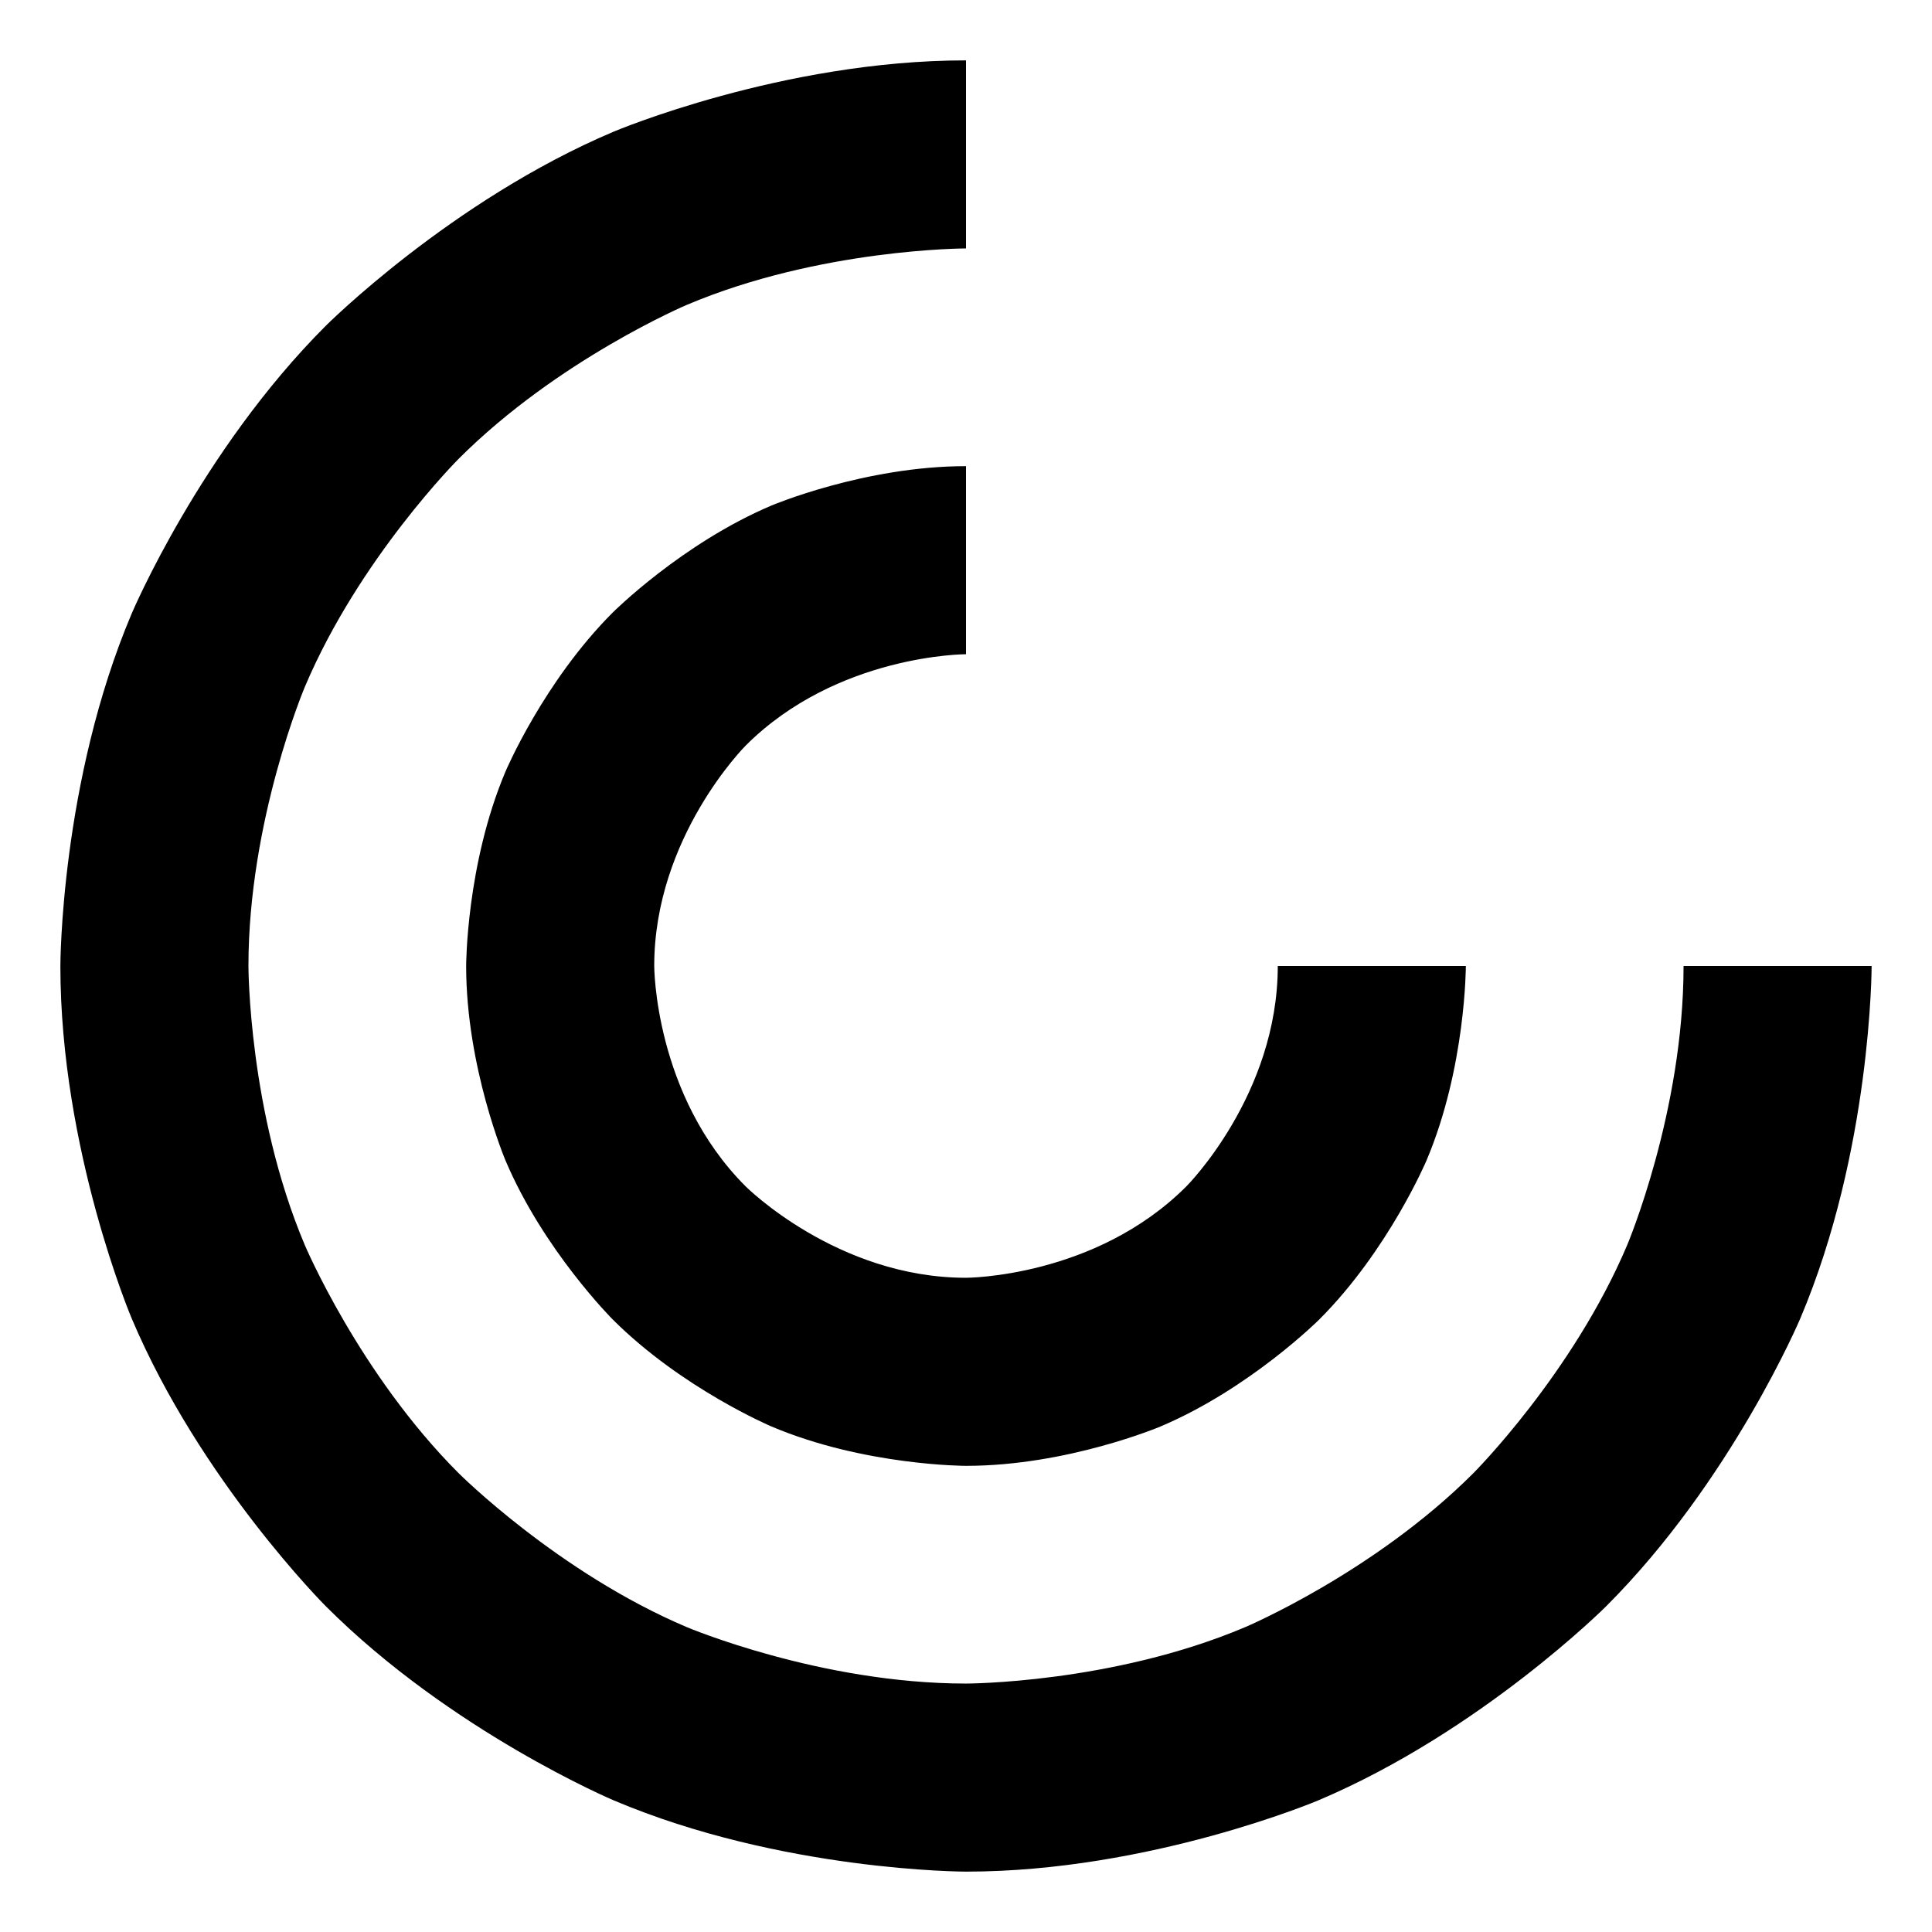 <svg xmlns="http://www.w3.org/2000/svg" preserveAspectRatio="xMinYMin meet" width="32" height="32" viewBox="0 0 32 32"><g style="transform:matrix(1,0,0,1,1,1);"><path d="M 15 3.115 C 15 3.115 12.584 3.115 10.377 4.049 C 10.377 4.049 8.245 4.952 6.598 6.598 C 6.598 6.598 4.951 8.245 4.049 10.377 C 4.049 10.377 3.115 12.584 3.115 15 C 3.115 15 3.115 17.416 4.049 19.623 C 4.049 19.623 4.951 21.755 6.598 23.402 C 6.598 23.402 8.245 25.048 10.377 25.951 C 10.377 25.951 12.584 26.885 15 26.885 C 15 26.885 17.416 26.885 19.623 25.951 C 19.623 25.951 21.755 25.049 23.402 23.402 C 23.402 23.402 25.048 21.755 25.951 19.623 C 25.951 19.623 26.885 17.416 26.885 15 L 30 15 C 30 15 30 18.048 28.819 20.837 C 28.819 20.837 27.68 23.528 25.604 25.604 C 25.604 25.604 23.528 27.68 20.837 28.819 C 20.837 28.819 18.048 30 15 30 C 15 30 11.952 30 9.163 28.819 C 9.163 28.819 6.472 27.68 4.396 25.604 C 4.396 25.604 2.32 23.528 1.181 20.837 C 1.181 20.837 0 18.048 0 15 C 0 15 0 11.952 1.181 9.163 C 1.181 9.163 2.32 6.472 4.396 4.396 C 4.396 4.396 6.472 2.32 9.163 1.181 C 9.163 1.181 11.952 1.9171144934581086e-7 15 1.9171144934581086e-7 L 15 3.115 Z M 15 9.836 C 15 9.836 12.863 9.836 11.35 11.35 C 11.35 11.35 9.836 12.863 9.836 15 C 9.836 15 9.836 17.137 11.35 18.65 C 11.35 18.65 12.863 20.164 15 20.164 C 15 20.164 17.137 20.164 18.65 18.65 C 18.65 18.65 20.164 17.137 20.164 15 L 23.279 15 C 23.279 15 23.279 16.682 22.627 18.222 C 22.627 18.222 21.998 19.707 20.853 20.853 C 20.853 20.853 19.707 21.998 18.222 22.627 C 18.222 22.627 16.682 23.279 15 23.279 C 15 23.279 13.318 23.279 11.778 22.627 C 11.778 22.627 10.293 21.998 9.147 20.853 C 9.147 20.853 8.002 19.707 7.373 18.222 C 7.373 18.222 6.721 16.682 6.721 15 C 6.721 15 6.721 13.318 7.373 11.778 C 7.373 11.778 8.002 10.293 9.147 9.147 C 9.147 9.147 10.293 8.002 11.778 7.373 C 11.778 7.373 13.318 6.721 15 6.721 L 15 9.836 Z" fill="inherit" stroke="none"/></g></svg>